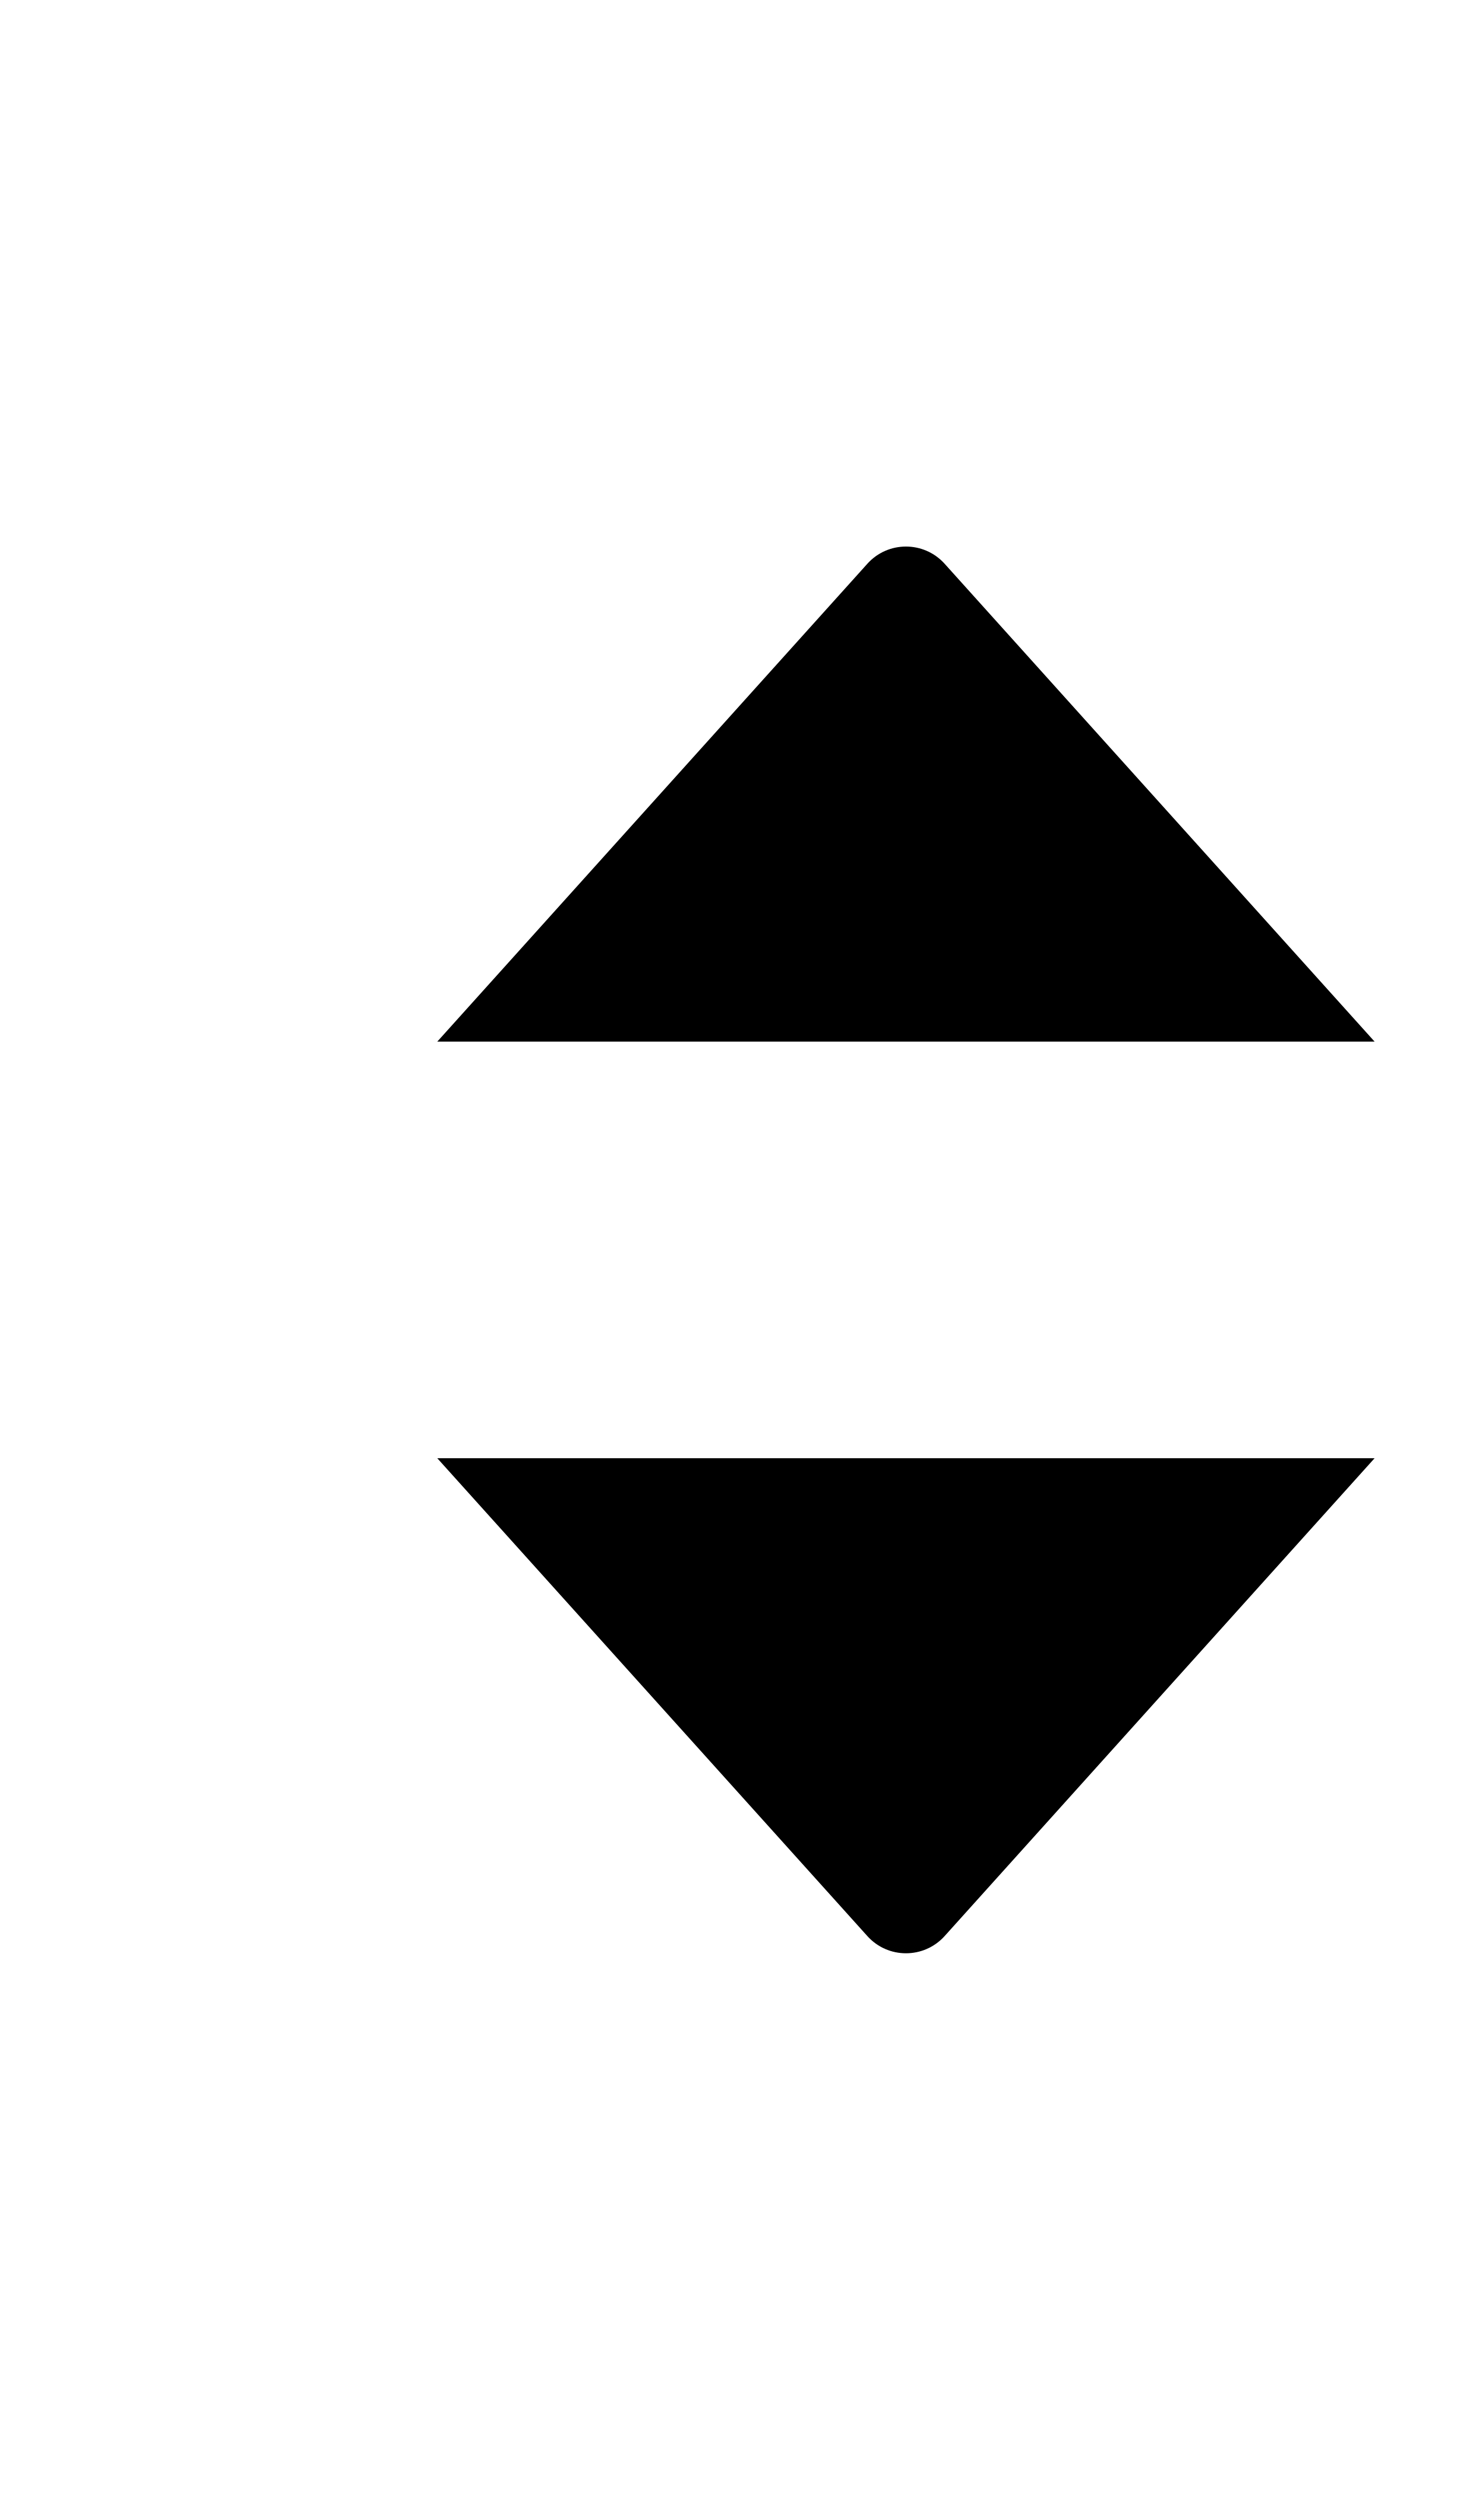 <?xml version="1.0" encoding="utf-8" ?>
<svg baseProfile="full" height="24.0" version="1.1" viewBox="0 0 14.0 24.0" width="14.0" xmlns="http://www.w3.org/2000/svg" xmlns:ev="http://www.w3.org/2001/xml-events" xmlns:xlink="http://www.w3.org/1999/xlink"><defs /><path d="M4.199,10L8.328,5.413C8.526,5.192 8.872,5.192 9.071,5.413L13.199,10" fill="#000000" fill-opacity="1.0" /><path d="M13.199,14L9.071,18.587C8.872,18.808 8.526,18.808 8.328,18.587L4.199,14" fill="#000000" fill-opacity="1.0" /></svg>